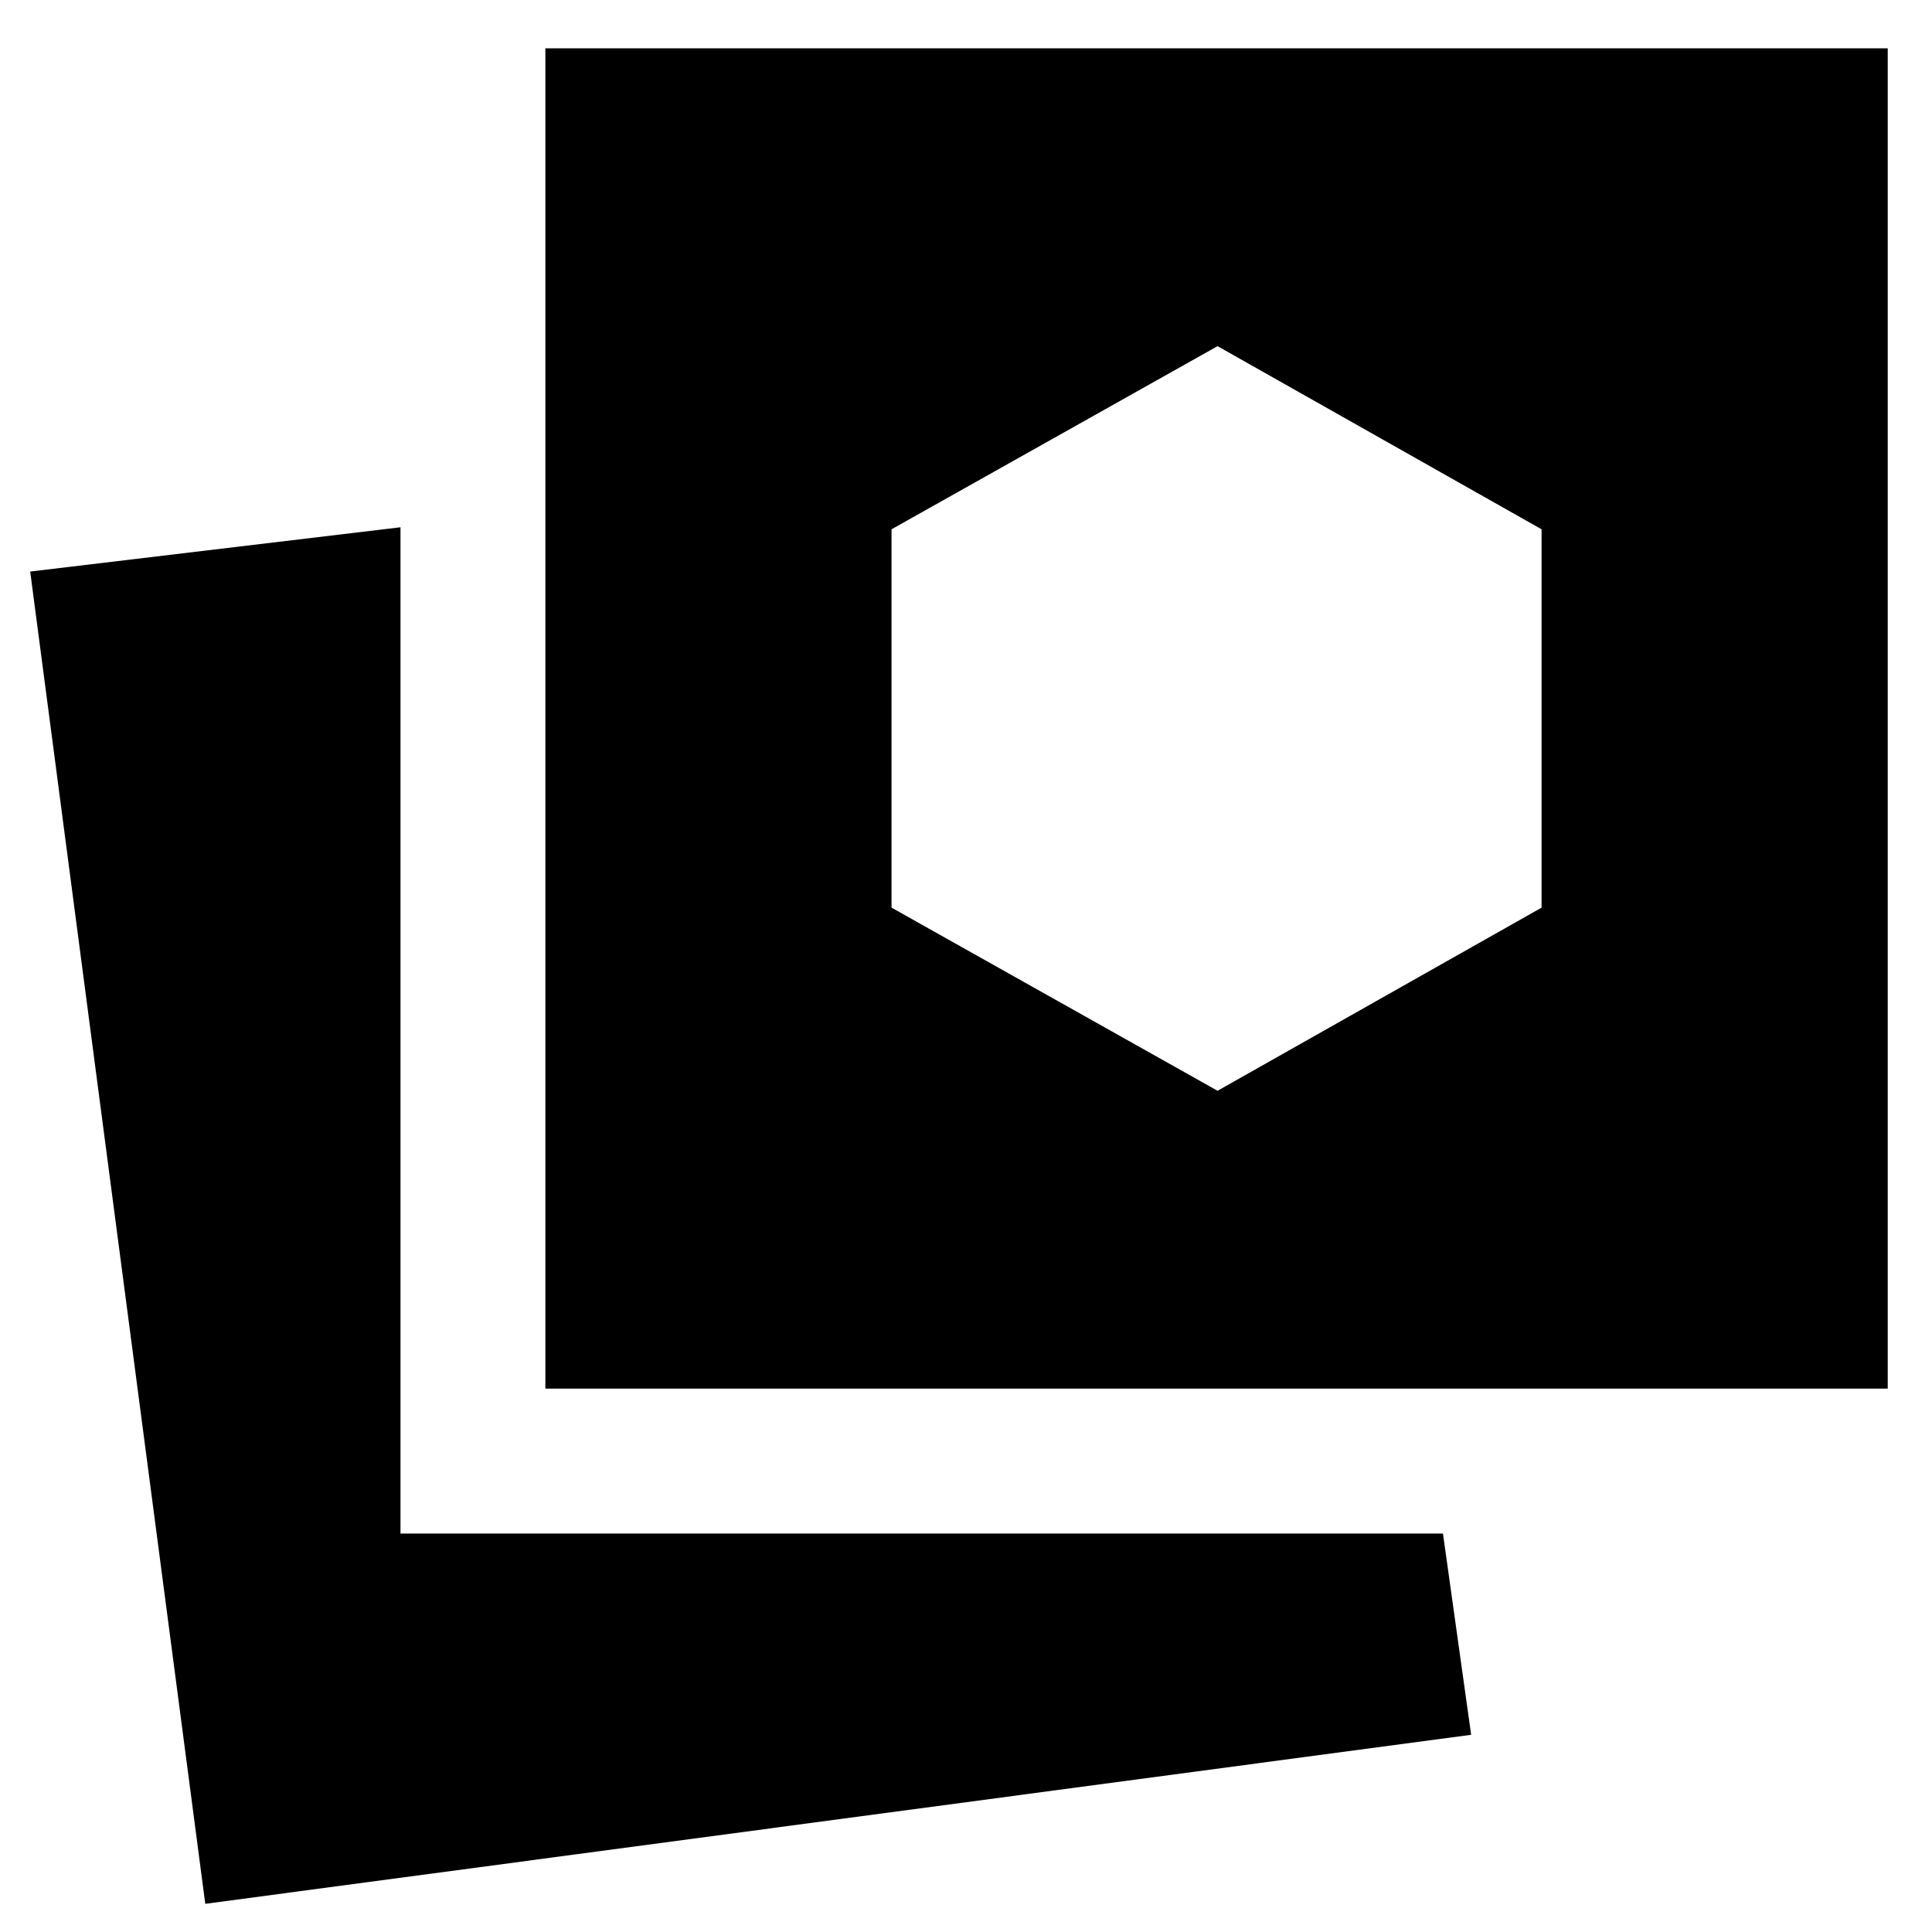 <svg xmlns="http://www.w3.org/2000/svg" height="20" viewBox="0 -960 960 960" width="20"><path d="m605-418 161-91v-188l-161-91-162 91v188l162 91ZM102-14 15-676l184-22v500h518l14 100-629 84Zm169-256v-666h667v666H271Z"/></svg>